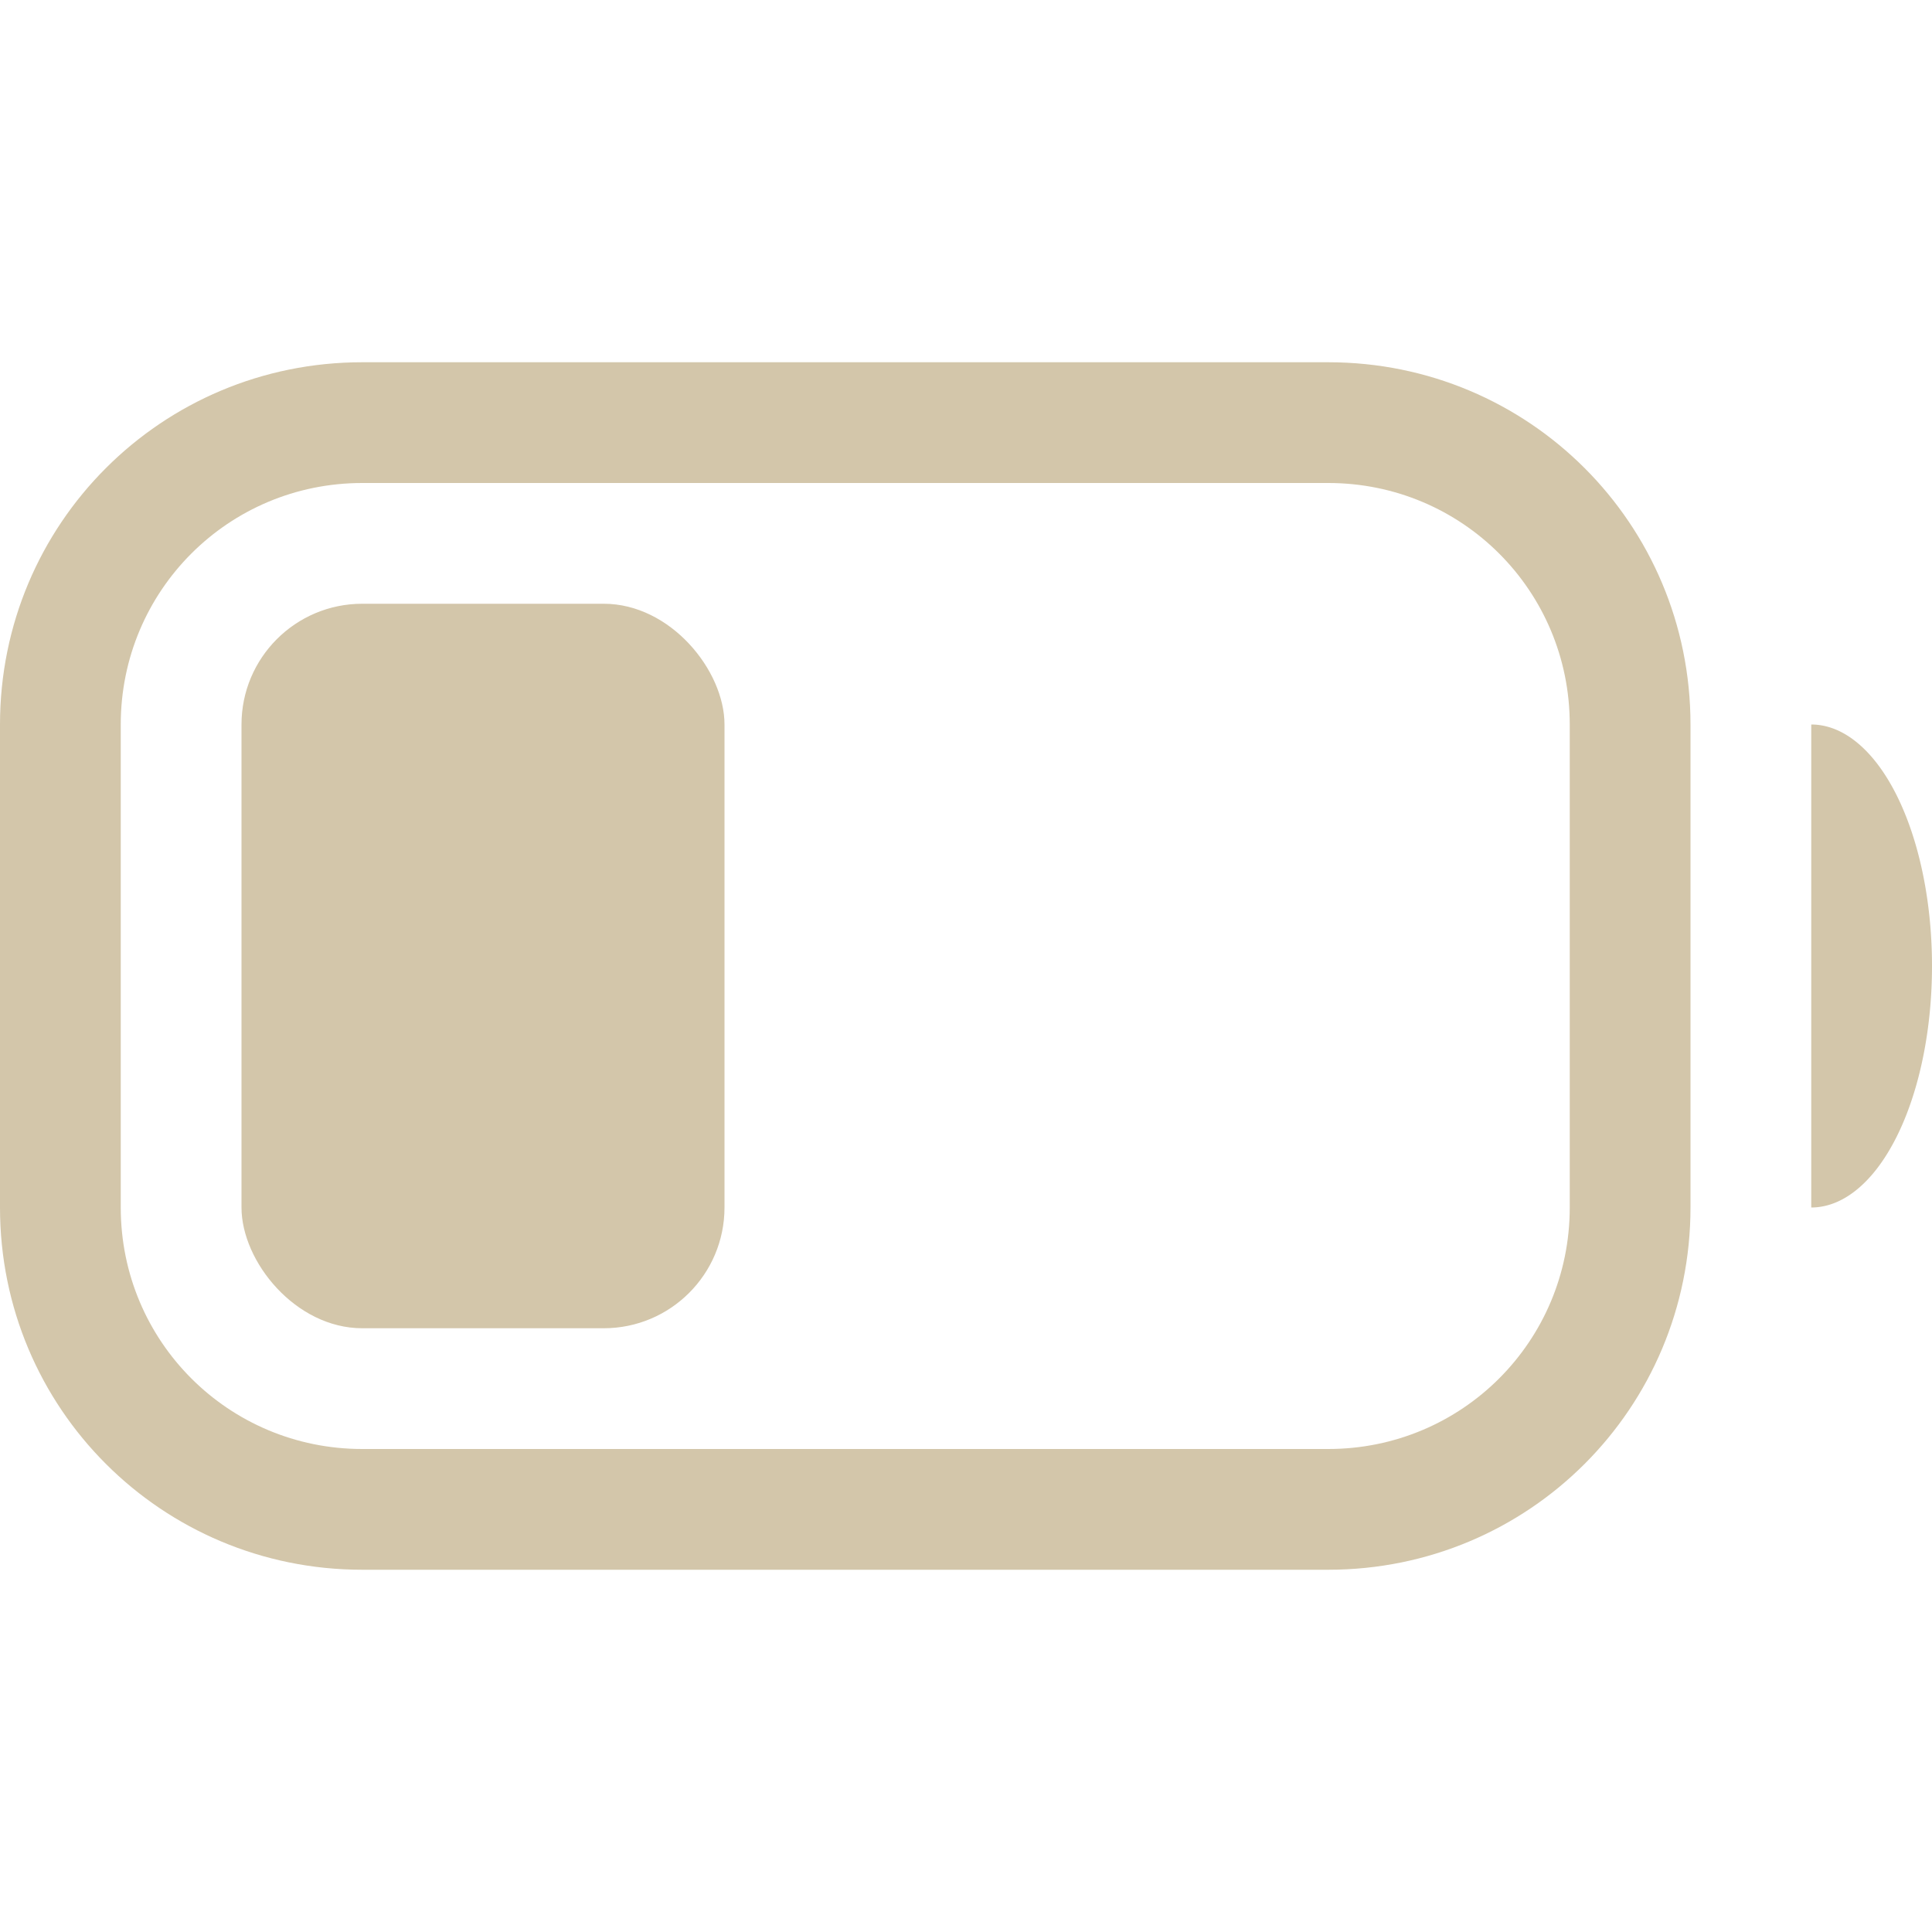 <svg width="16" height="16" enable-background="new" version="1.1" xmlns="http://www.w3.org/2000/svg">
 <rect x="2" y="5" width="4" height="6" rx="1" ry="1" fill="#D3C6AA"/>
 <path d="m15 6v4a1 2 0 0 0 1-2 1 2 0 0 0-1-2z" fill="#D3C6AA"/>
 <path d="m3 3c-1.662 0-3 1.338-3 3v4c0 1.662 1.338 3 3 3h8c1.662 0 3-1.338 3-3v-4c0-1.662-1.338-3-3-3zm0 1h8c1.108 0 2 0.892 2 2v4c0 1.108-0.892 2-2 2h-8c-1.108 0-2-0.892-2-2v-4c0-1.108 0.892-2 2-2z" fill="#D3C6AA"/>
</svg>
